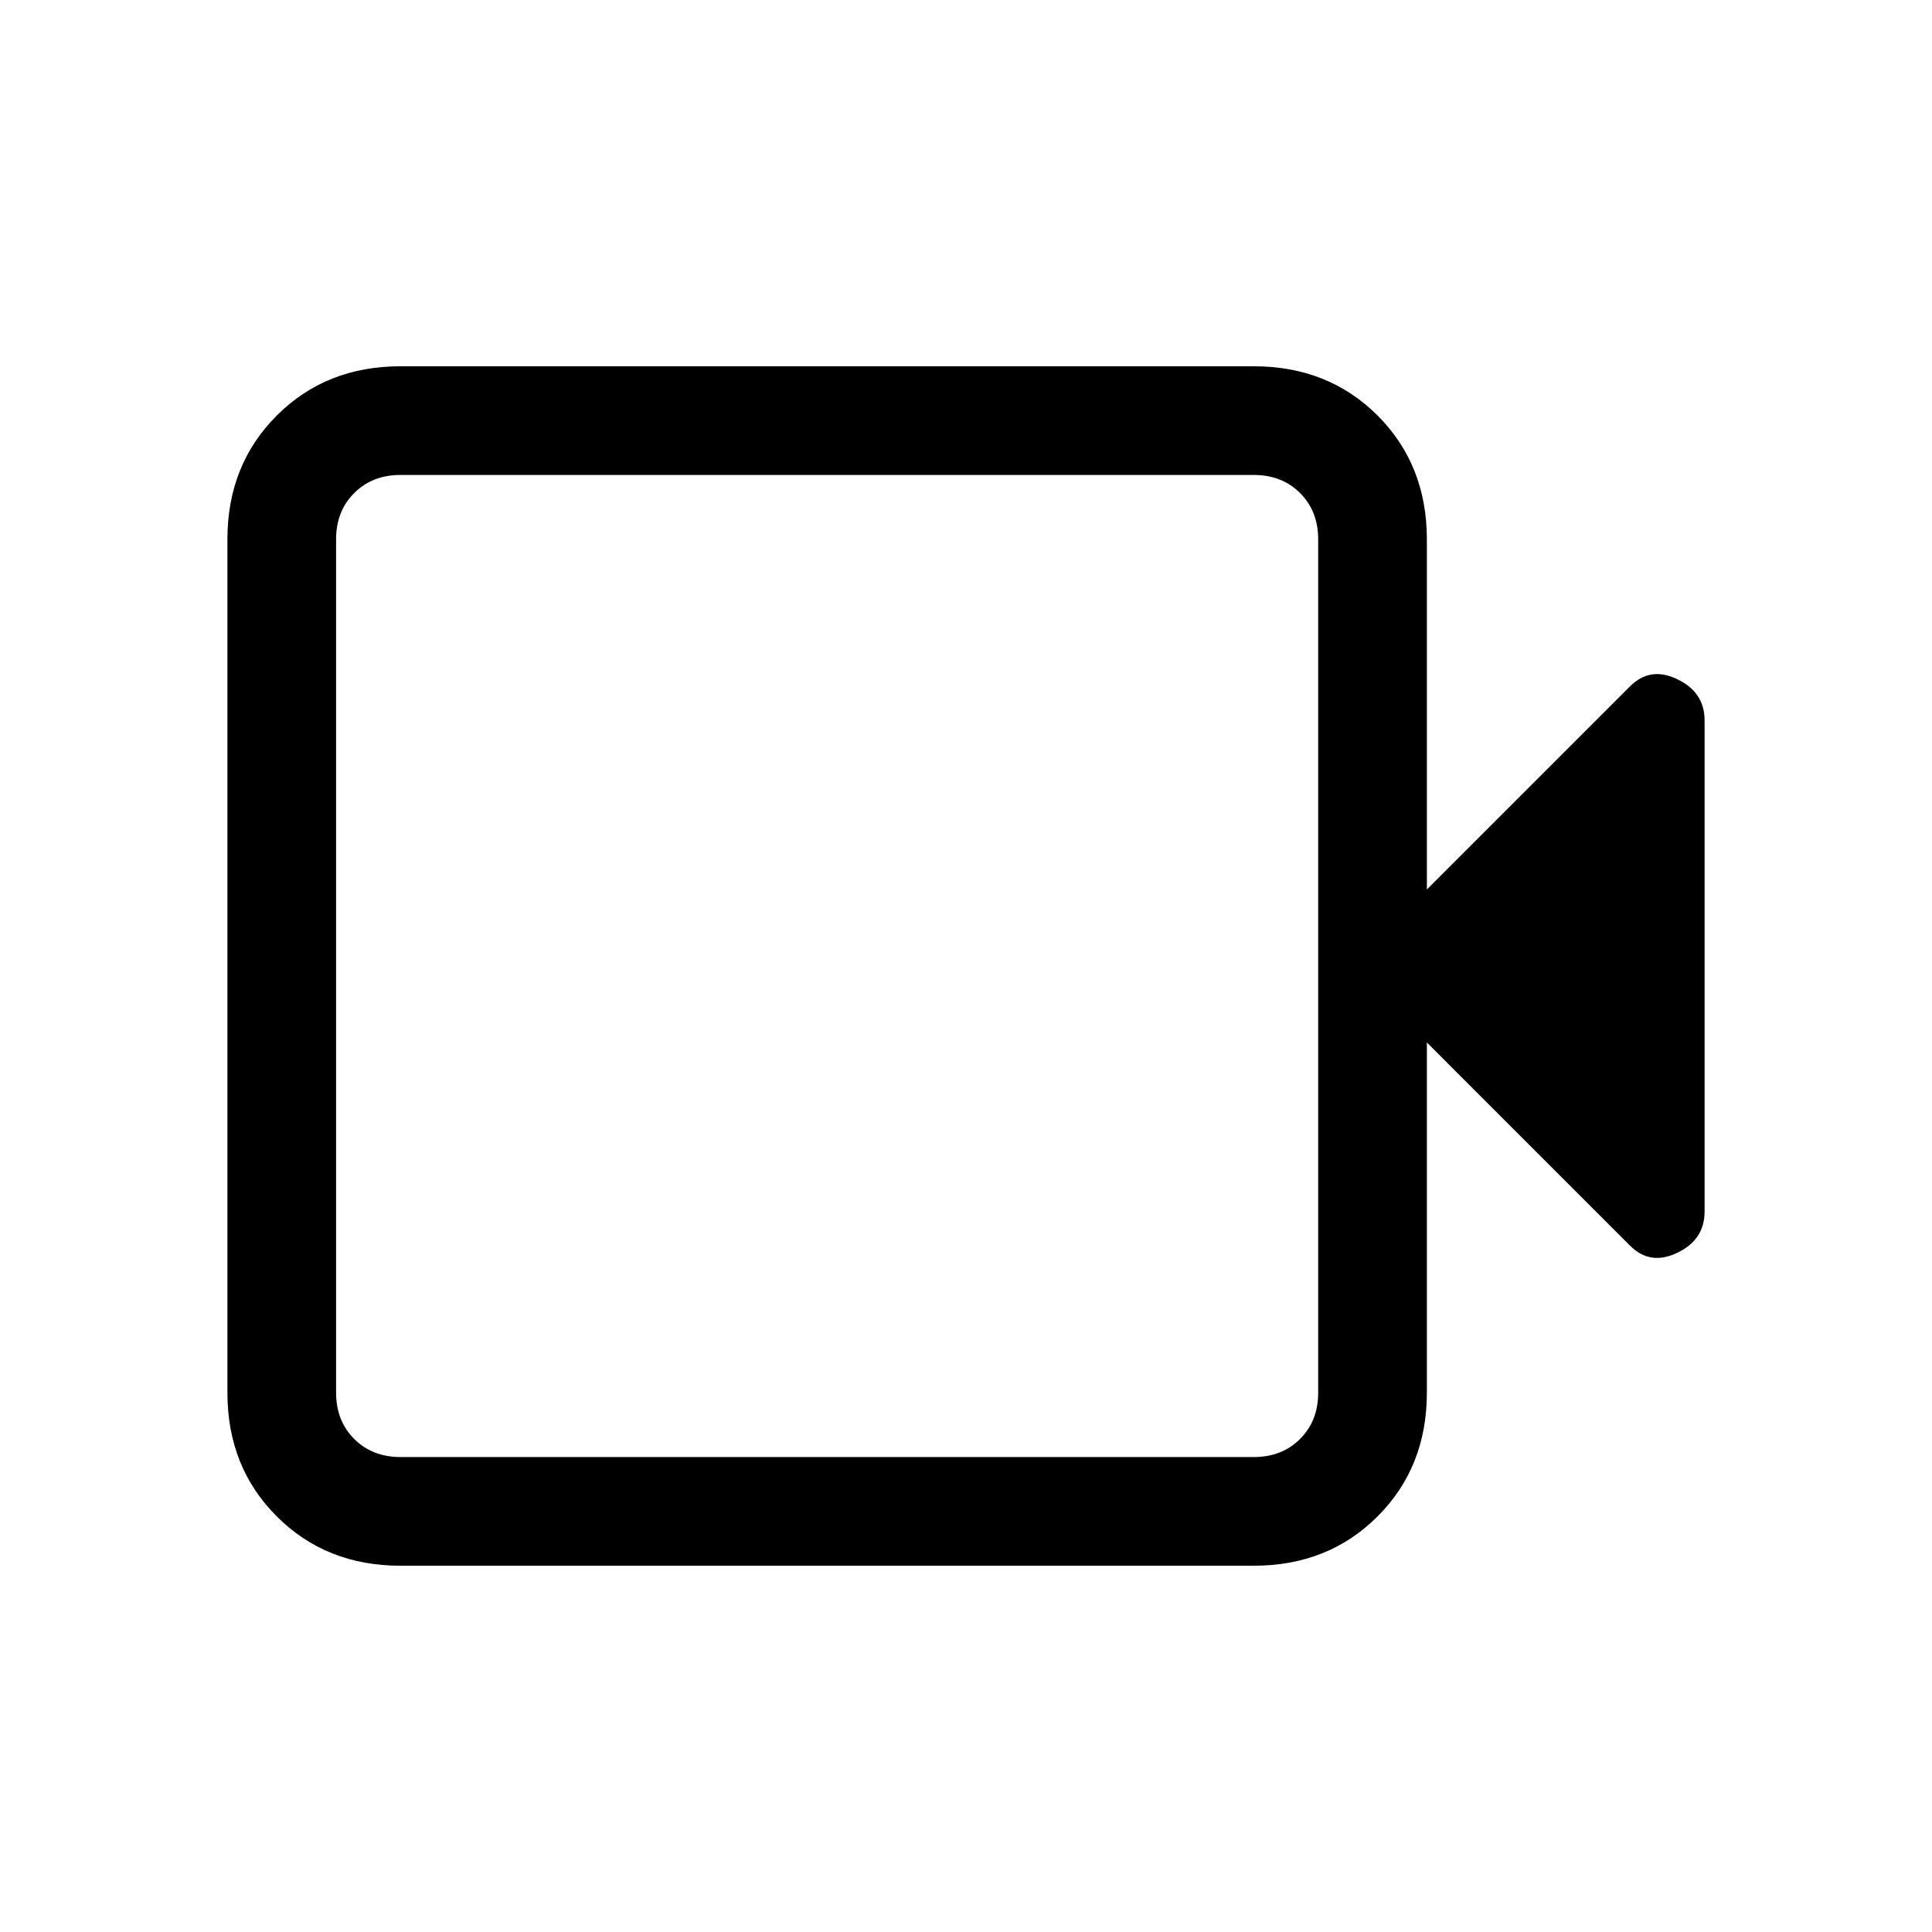 <svg xmlns="http://www.w3.org/2000/svg" height="24" width="24"><path d="M4.975 19.45Q4.05 19.45 3.438 18.837Q2.825 18.225 2.825 17.3V6.7Q2.825 5.775 3.438 5.162Q4.05 4.55 4.975 4.55H15.575Q16.5 4.55 17.113 5.162Q17.725 5.775 17.725 6.7V11.05L20.25 8.525Q20.5 8.275 20.837 8.438Q21.175 8.6 21.175 8.95V15.05Q21.175 15.4 20.837 15.562Q20.5 15.725 20.25 15.475L17.725 12.95V17.3Q17.725 18.225 17.113 18.837Q16.5 19.45 15.575 19.45ZM4.975 18.1H15.575Q15.925 18.1 16.15 17.875Q16.375 17.65 16.375 17.3V6.7Q16.375 6.35 16.15 6.125Q15.925 5.9 15.575 5.9H4.975Q4.625 5.9 4.4 6.125Q4.175 6.35 4.175 6.7V17.3Q4.175 17.65 4.4 17.875Q4.625 18.1 4.975 18.1ZM4.175 18.1Q4.175 18.1 4.175 17.875Q4.175 17.65 4.175 17.3V6.7Q4.175 6.35 4.175 6.125Q4.175 5.9 4.175 5.9Q4.175 5.9 4.175 6.125Q4.175 6.35 4.175 6.7V17.3Q4.175 17.65 4.175 17.875Q4.175 18.1 4.175 18.1Z"/></svg>